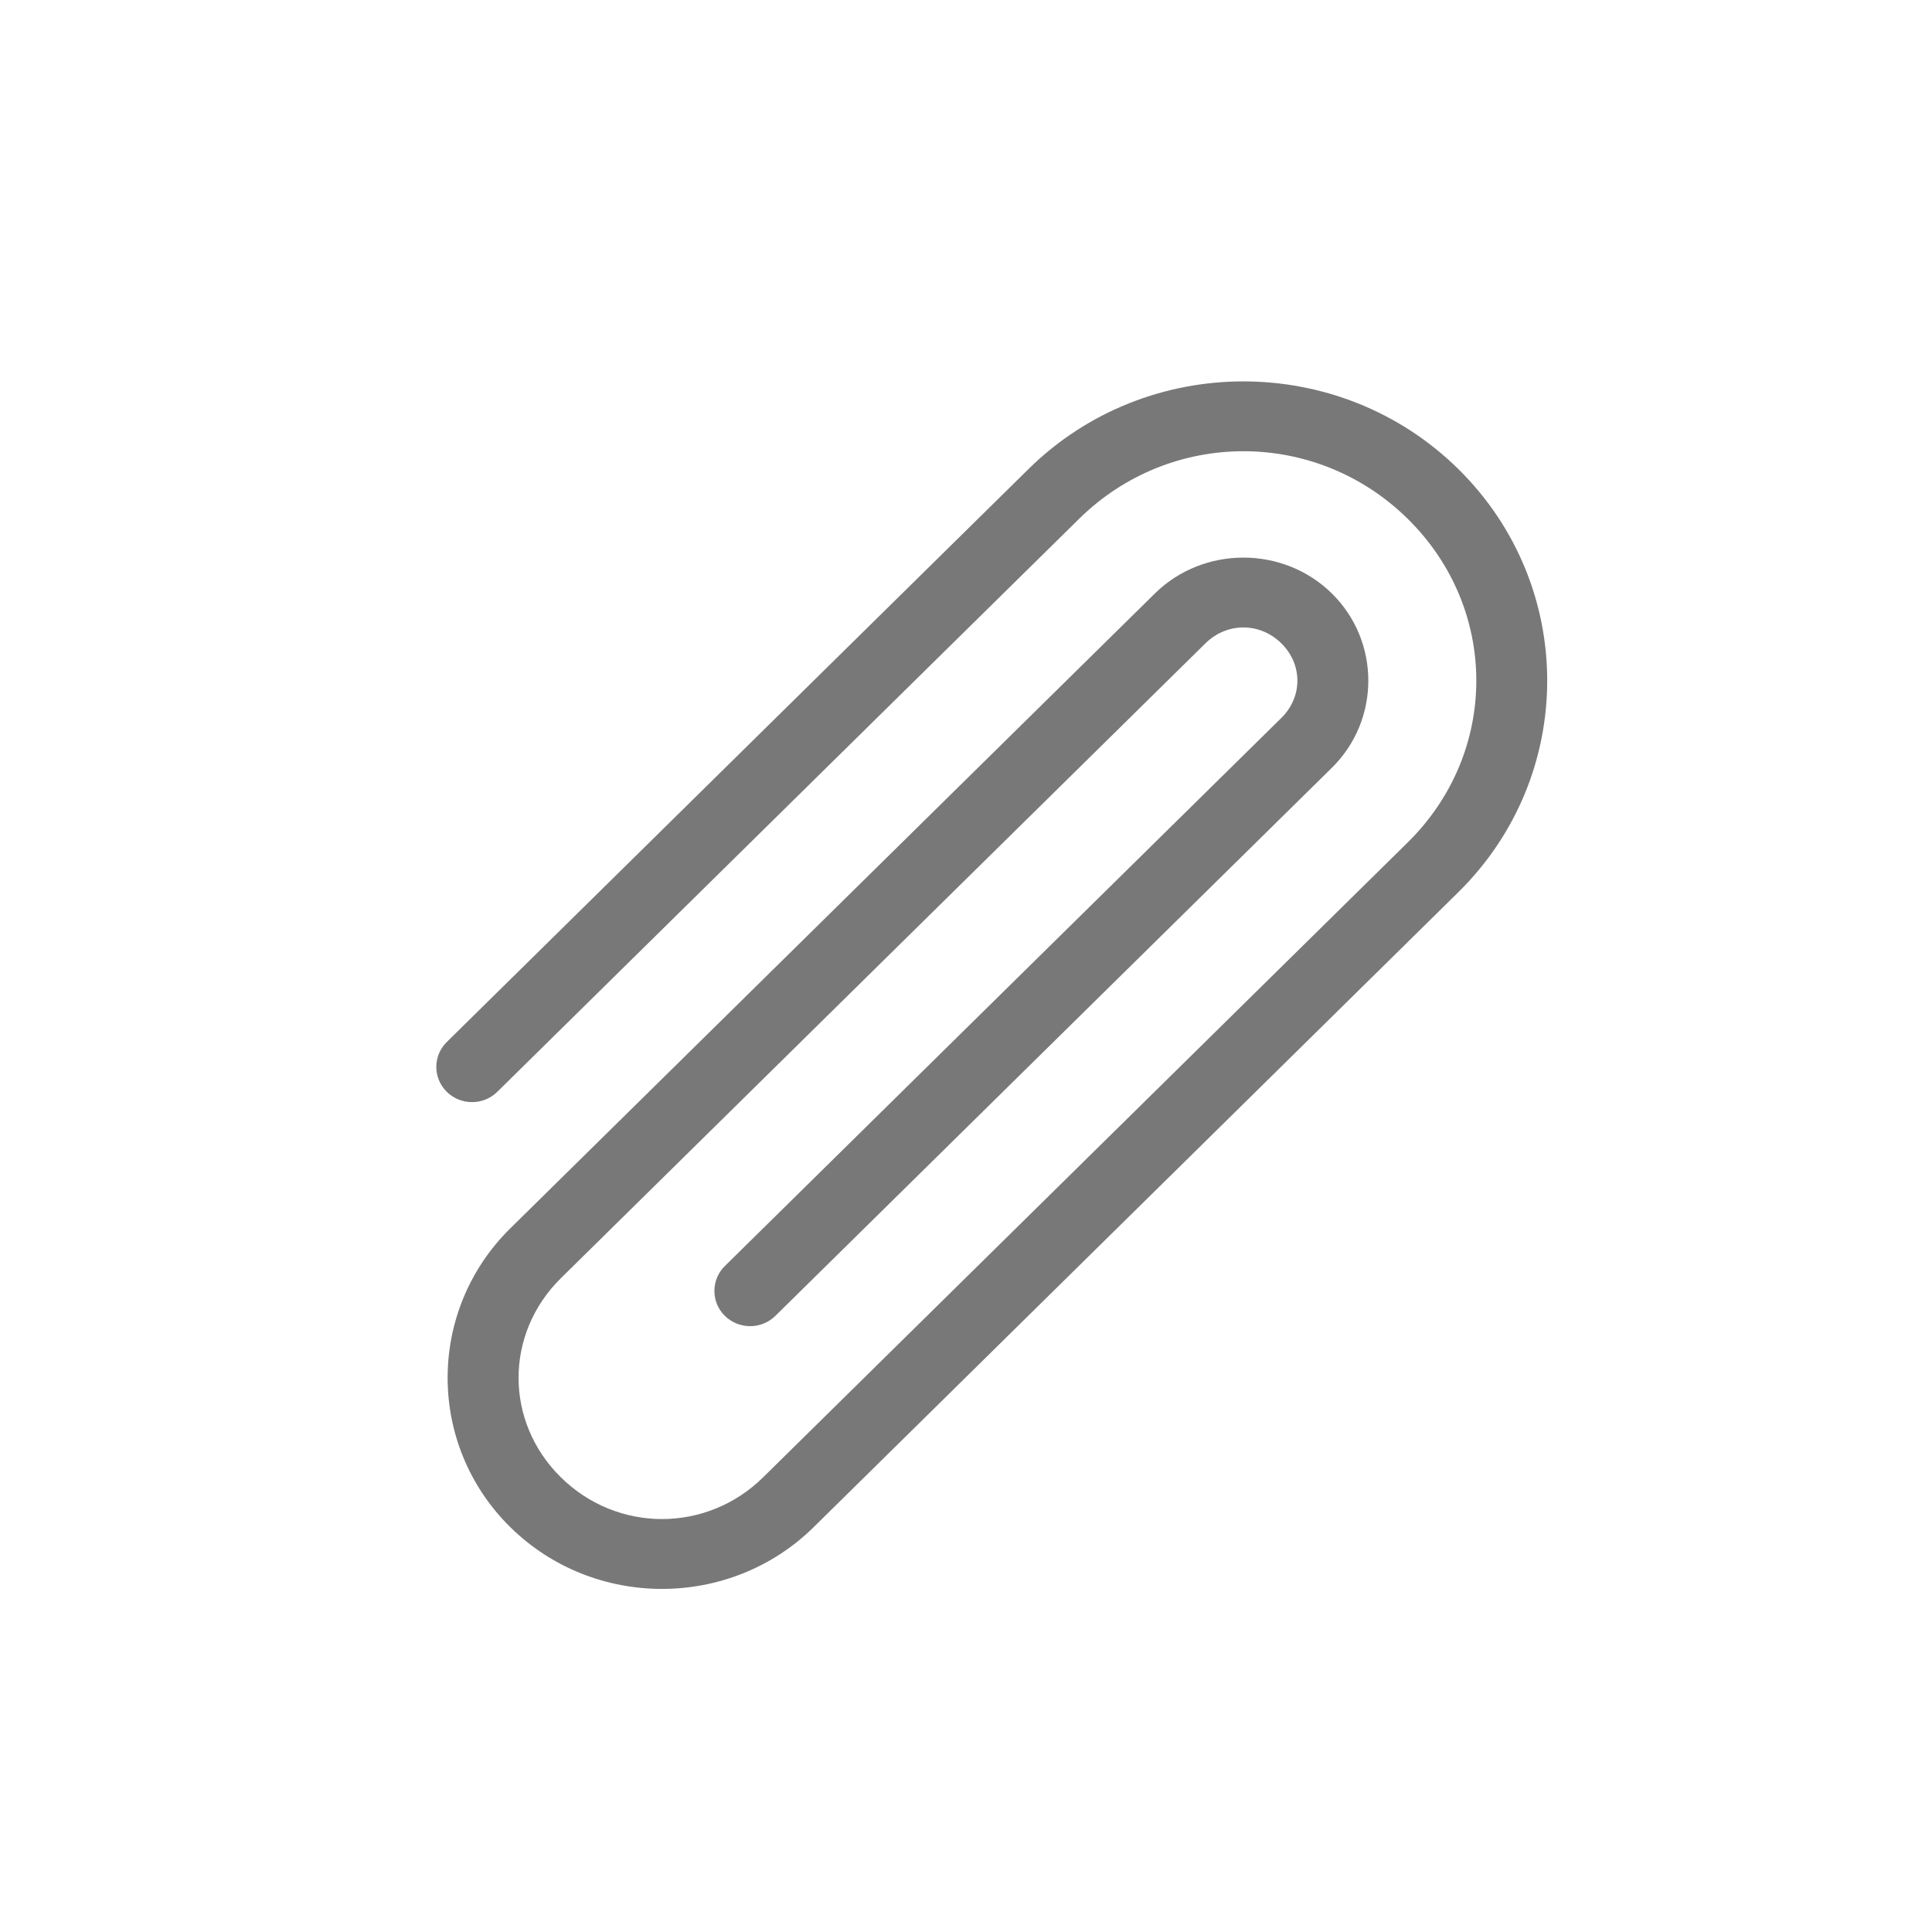 <svg width="40" height="40" viewBox="0 0 40 40" fill="none" xmlns="http://www.w3.org/2000/svg">
<path d="M30.192 9.71C32.647 12.129 32.647 16.055 30.192 18.473L16.846 31.618C15.115 33.323 12.296 33.323 10.565 31.618C8.835 29.913 8.835 27.137 10.565 25.432L23.911 12.287C24.917 11.297 26.569 11.297 27.575 12.287C28.581 13.278 28.581 14.905 27.575 15.896L16.061 27.236C15.923 27.376 15.734 27.455 15.536 27.457C15.338 27.458 15.147 27.381 15.007 27.243C14.867 27.105 14.789 26.918 14.791 26.723C14.792 26.528 14.872 26.341 15.014 26.205L26.528 14.865C26.972 14.428 26.972 13.756 26.528 13.319C26.084 12.881 25.402 12.881 24.958 13.319L11.613 26.463C10.444 27.615 10.444 29.436 11.613 30.587C12.781 31.738 14.631 31.738 15.799 30.587L29.145 17.442C31.039 15.577 31.039 12.606 29.145 10.741C27.251 8.876 24.235 8.876 22.342 10.741L10.304 22.597C10.166 22.737 9.977 22.817 9.779 22.818C9.58 22.82 9.39 22.743 9.25 22.605C9.11 22.467 9.032 22.279 9.033 22.084C9.035 21.889 9.115 21.702 9.258 21.566L21.295 9.71C23.75 7.292 27.737 7.292 30.192 9.71L30.192 9.71Z" fill="#787878"/>
</svg>
